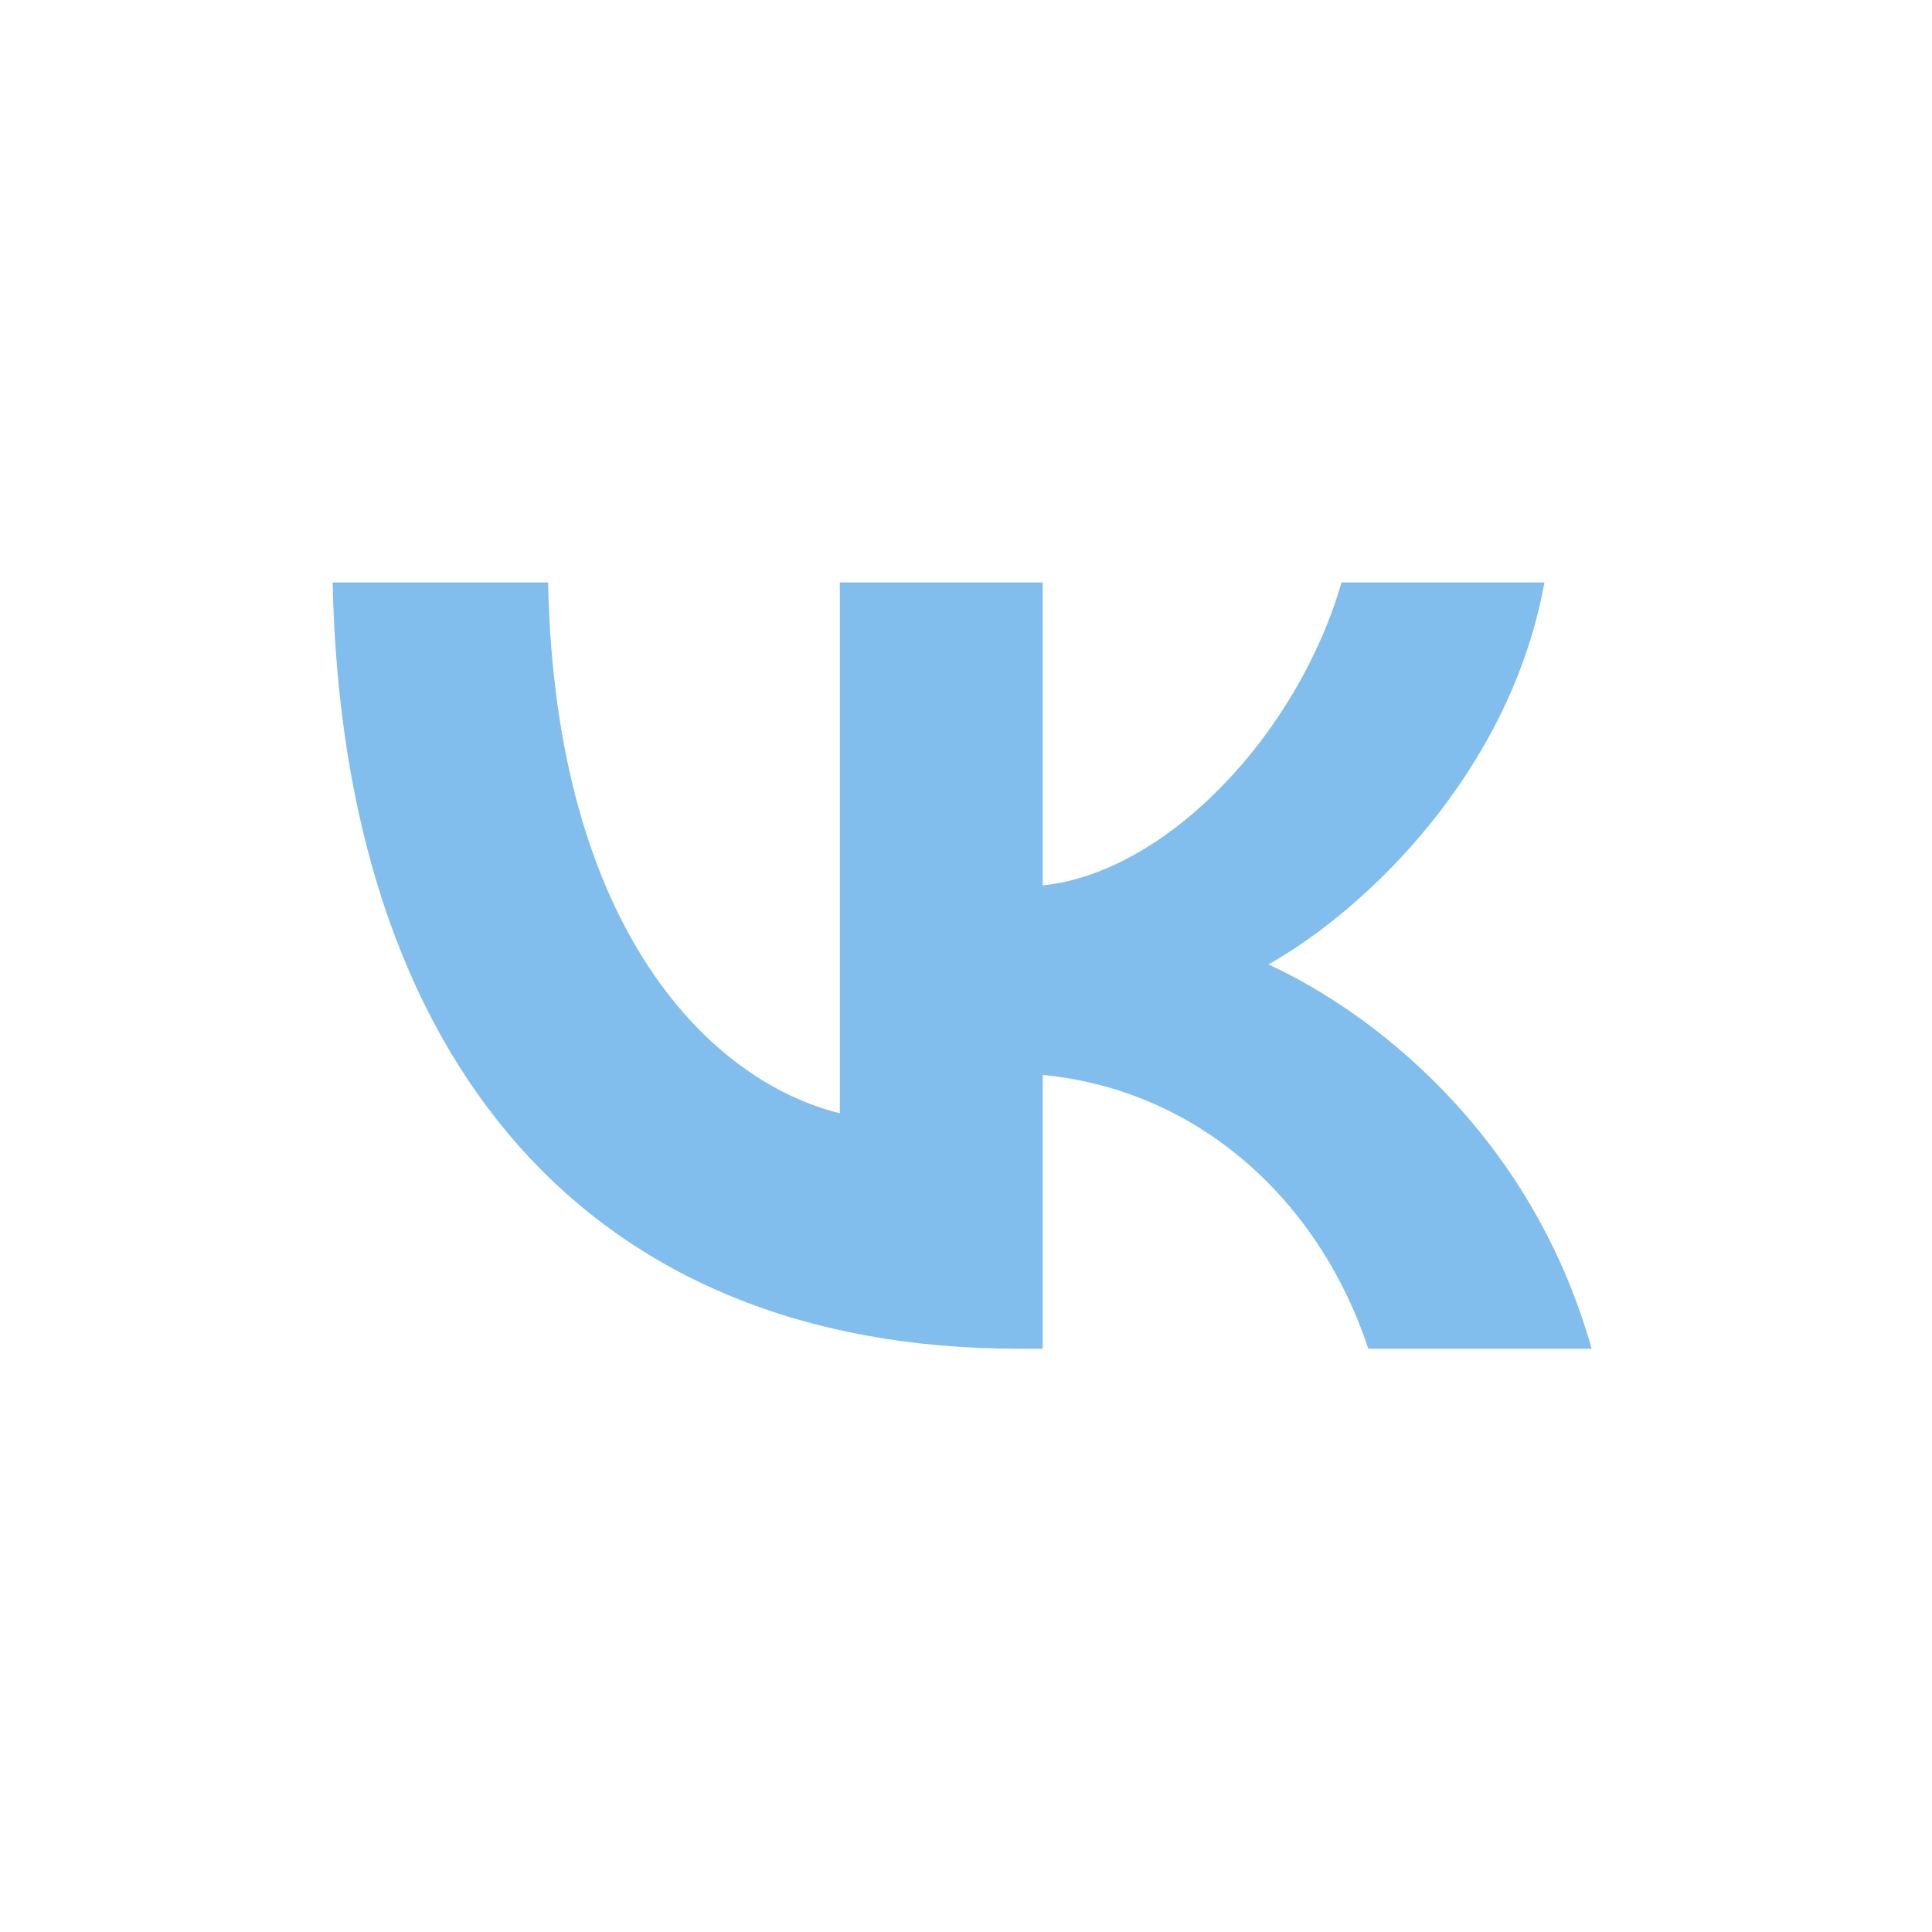 <svg width="30" height="30" viewBox="0 0 30 30" fill="none" xmlns="http://www.w3.org/2000/svg">
<g opacity="0.6">
<path d="M8.511 9.044H5.165C5.324 16.477 9.134 20.943 15.813 20.943H16.191V16.691C18.646 16.929 20.502 18.68 21.247 20.943H24.715C23.762 17.56 21.259 15.69 19.696 14.976C21.259 14.094 23.457 11.95 23.982 9.044H20.831C20.148 11.402 18.121 13.546 16.191 13.749V9.044H13.041V17.286C11.087 16.81 8.621 14.499 8.511 9.044Z" fill="#2F93E1"/>
</g>
</svg>
